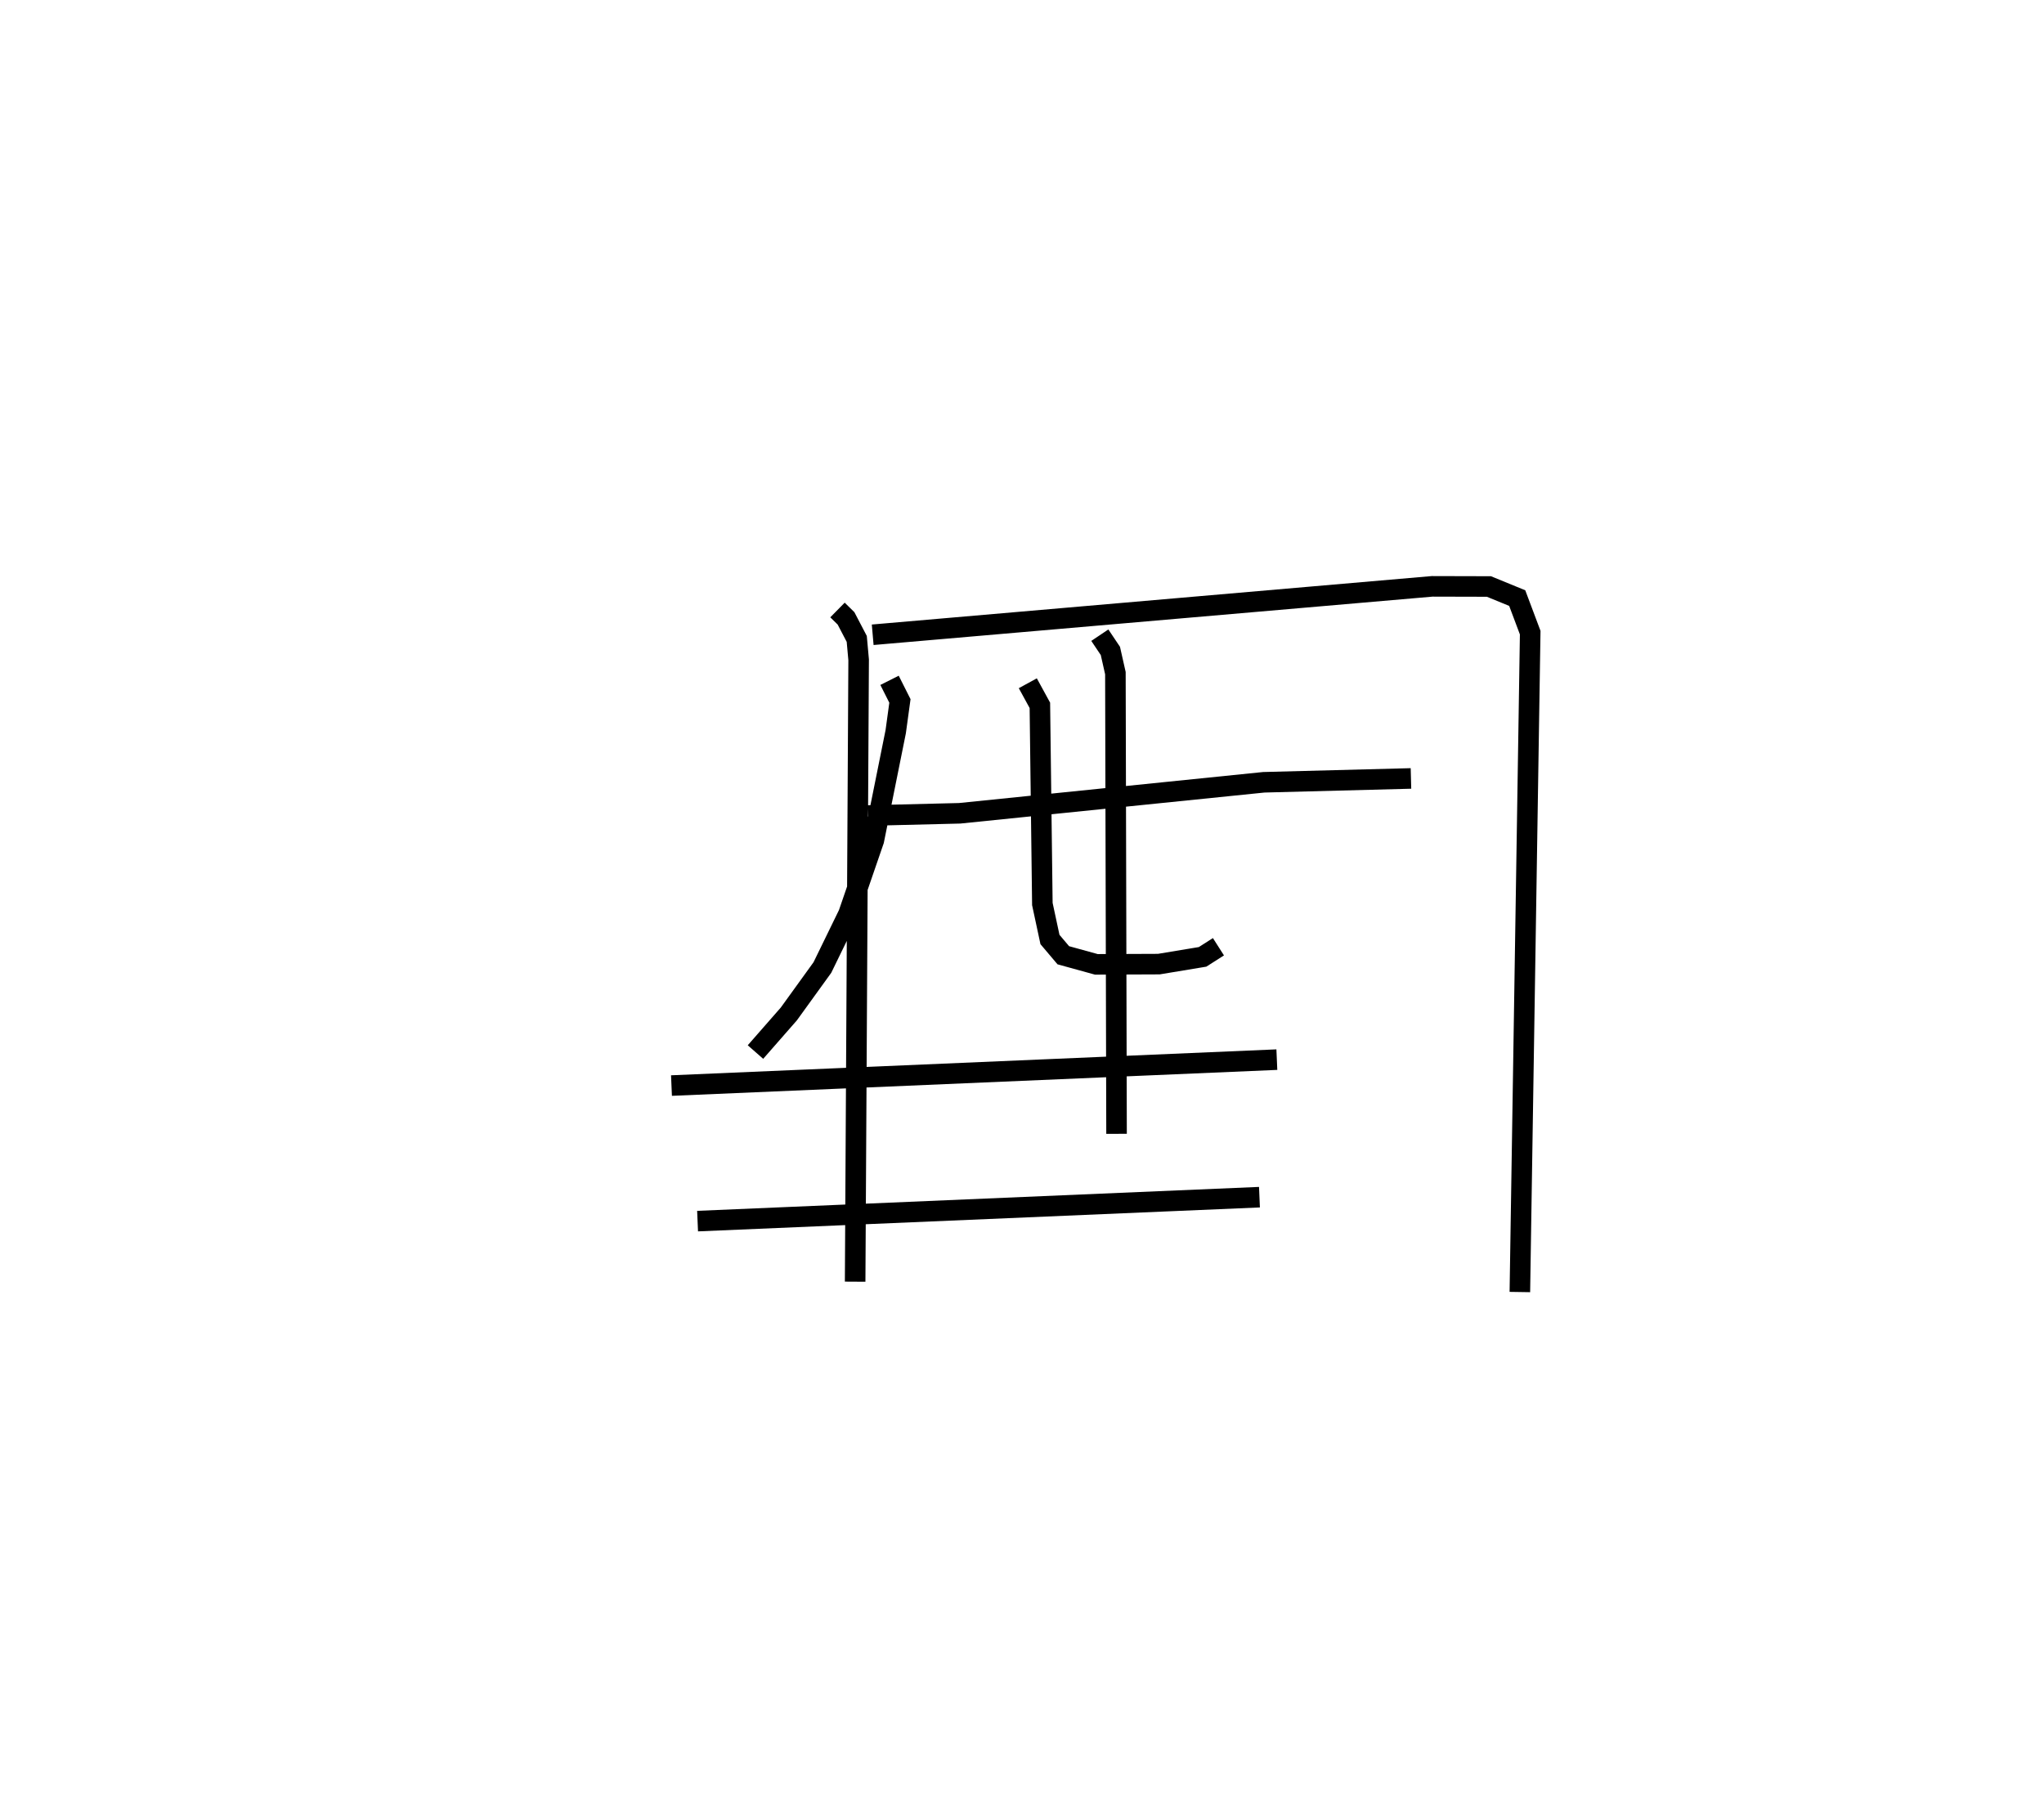 <?xml version="1.0" encoding="utf-8" ?>
<svg baseProfile="full" height="87.872" version="1.1" width="99.46" xmlns="http://www.w3.org/2000/svg" xmlns:ev="http://www.w3.org/2001/xml-events" xmlns:xlink="http://www.w3.org/1999/xlink"><defs /><rect fill="white" height="87.872" width="99.46" x="0" y="0" /><path d="M25,25 m0.0,0.0 m15.752,4.683 l0.415,0.408 0.522,0.999 l0.092,1.019 -0.17,30.26 m0.854,-31.48 l27.223,-2.356 2.763,0.007 l1.376,0.564 0.632,1.681 l-0.503,32.087 m-31.707,-23.187 l4.448,-0.109 14.801,-1.509 l7.159,-0.187 m-15.14,-6.971 l0.514,0.766 0.244,1.082 l0.056,22.417 m-11.046,-22.068 l0.505,1.003 -0.205,1.497 l-1.064,5.287 -1.234,3.583 l-1.27,2.605 -1.633,2.26 l-1.623,1.853 m13.252,-17.946 l0.587,1.075 0.121,9.668 l0.37,1.726 0.649,0.767 l1.608,0.443 3.04,-0.012 l2.129,-0.353 0.772,-0.492 m-26.615,6.755 l29.457,-1.262 m-28.187,7.858 l27.341,-1.165 " fill="none" stroke="black" stroke-width="1" /></svg>